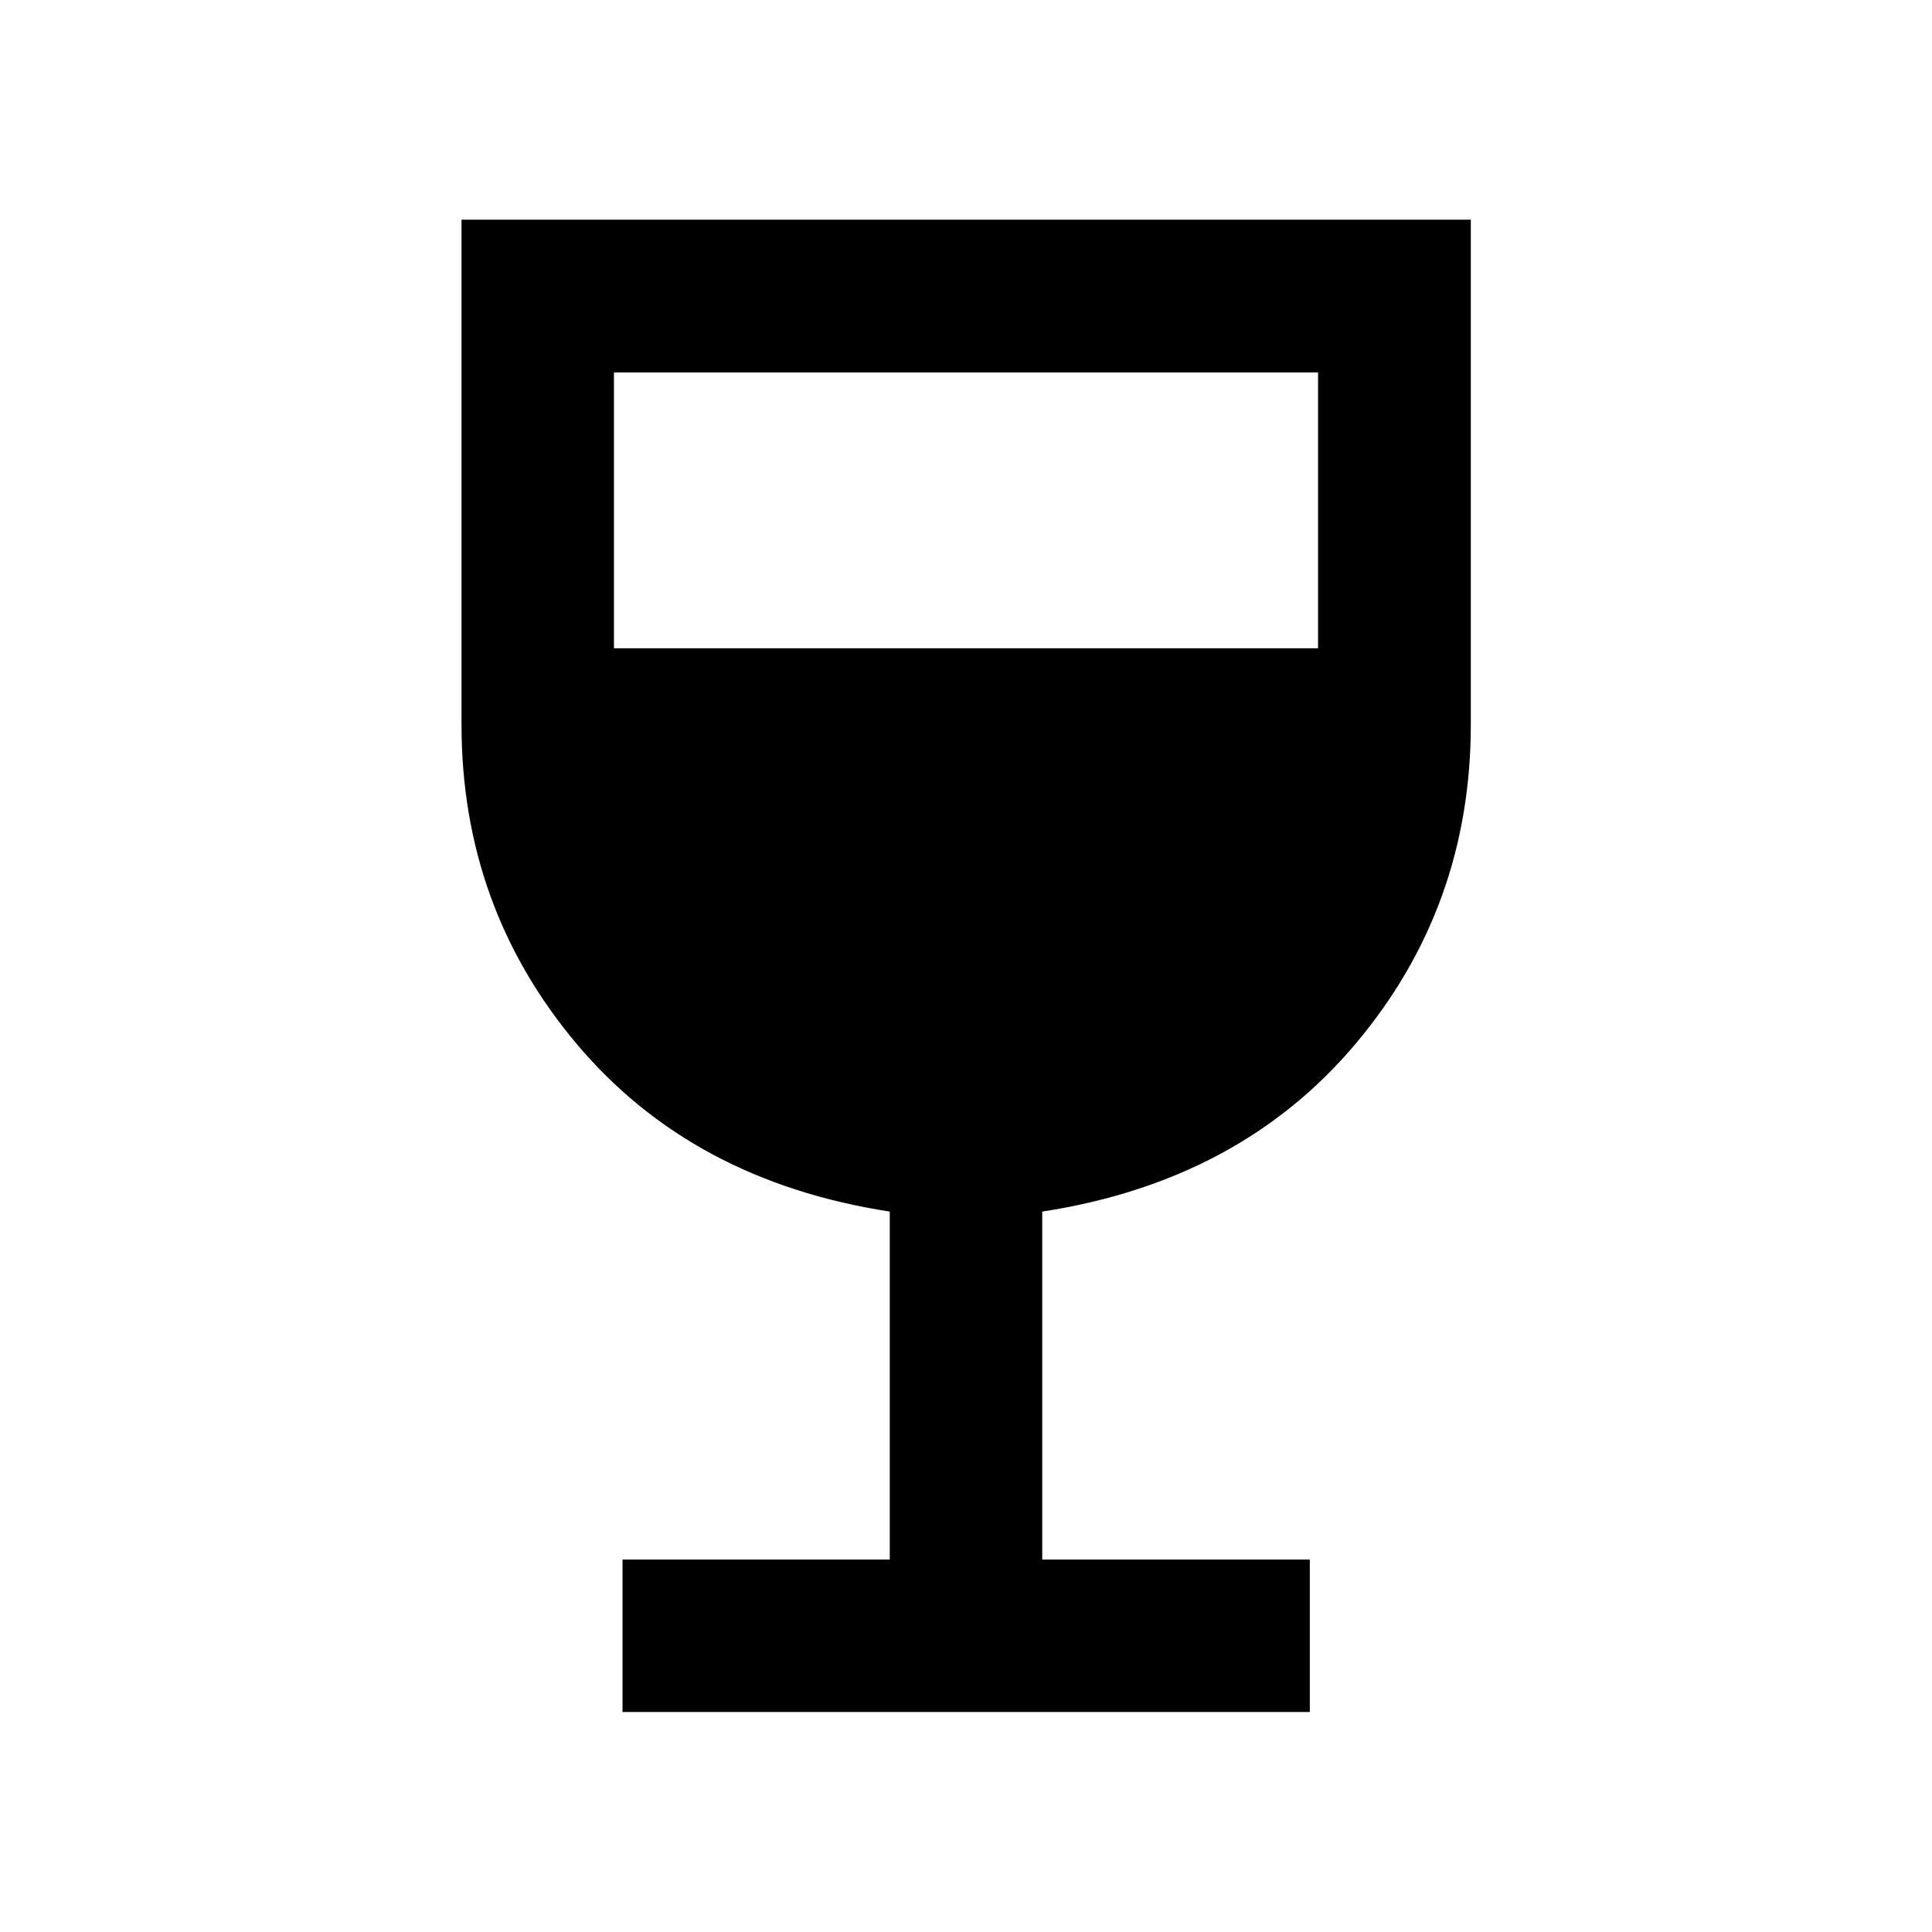 <svg xmlns="http://www.w3.org/2000/svg" height="40" viewBox="0 -960 960 960" width="40"><path d="M309.32-109.32v-75.75h132.8v-172.9q-98.09-15.12-155.45-83.17Q229.32-509.2 229.32-600v-250.84h501.52V-600q0 90.8-57.43 158.86-57.44 68.05-155.53 83.17v172.9h132.96v75.75H309.32Zm-4.25-528.56h349.86v-137.05H305.07v137.05Z"/></svg>